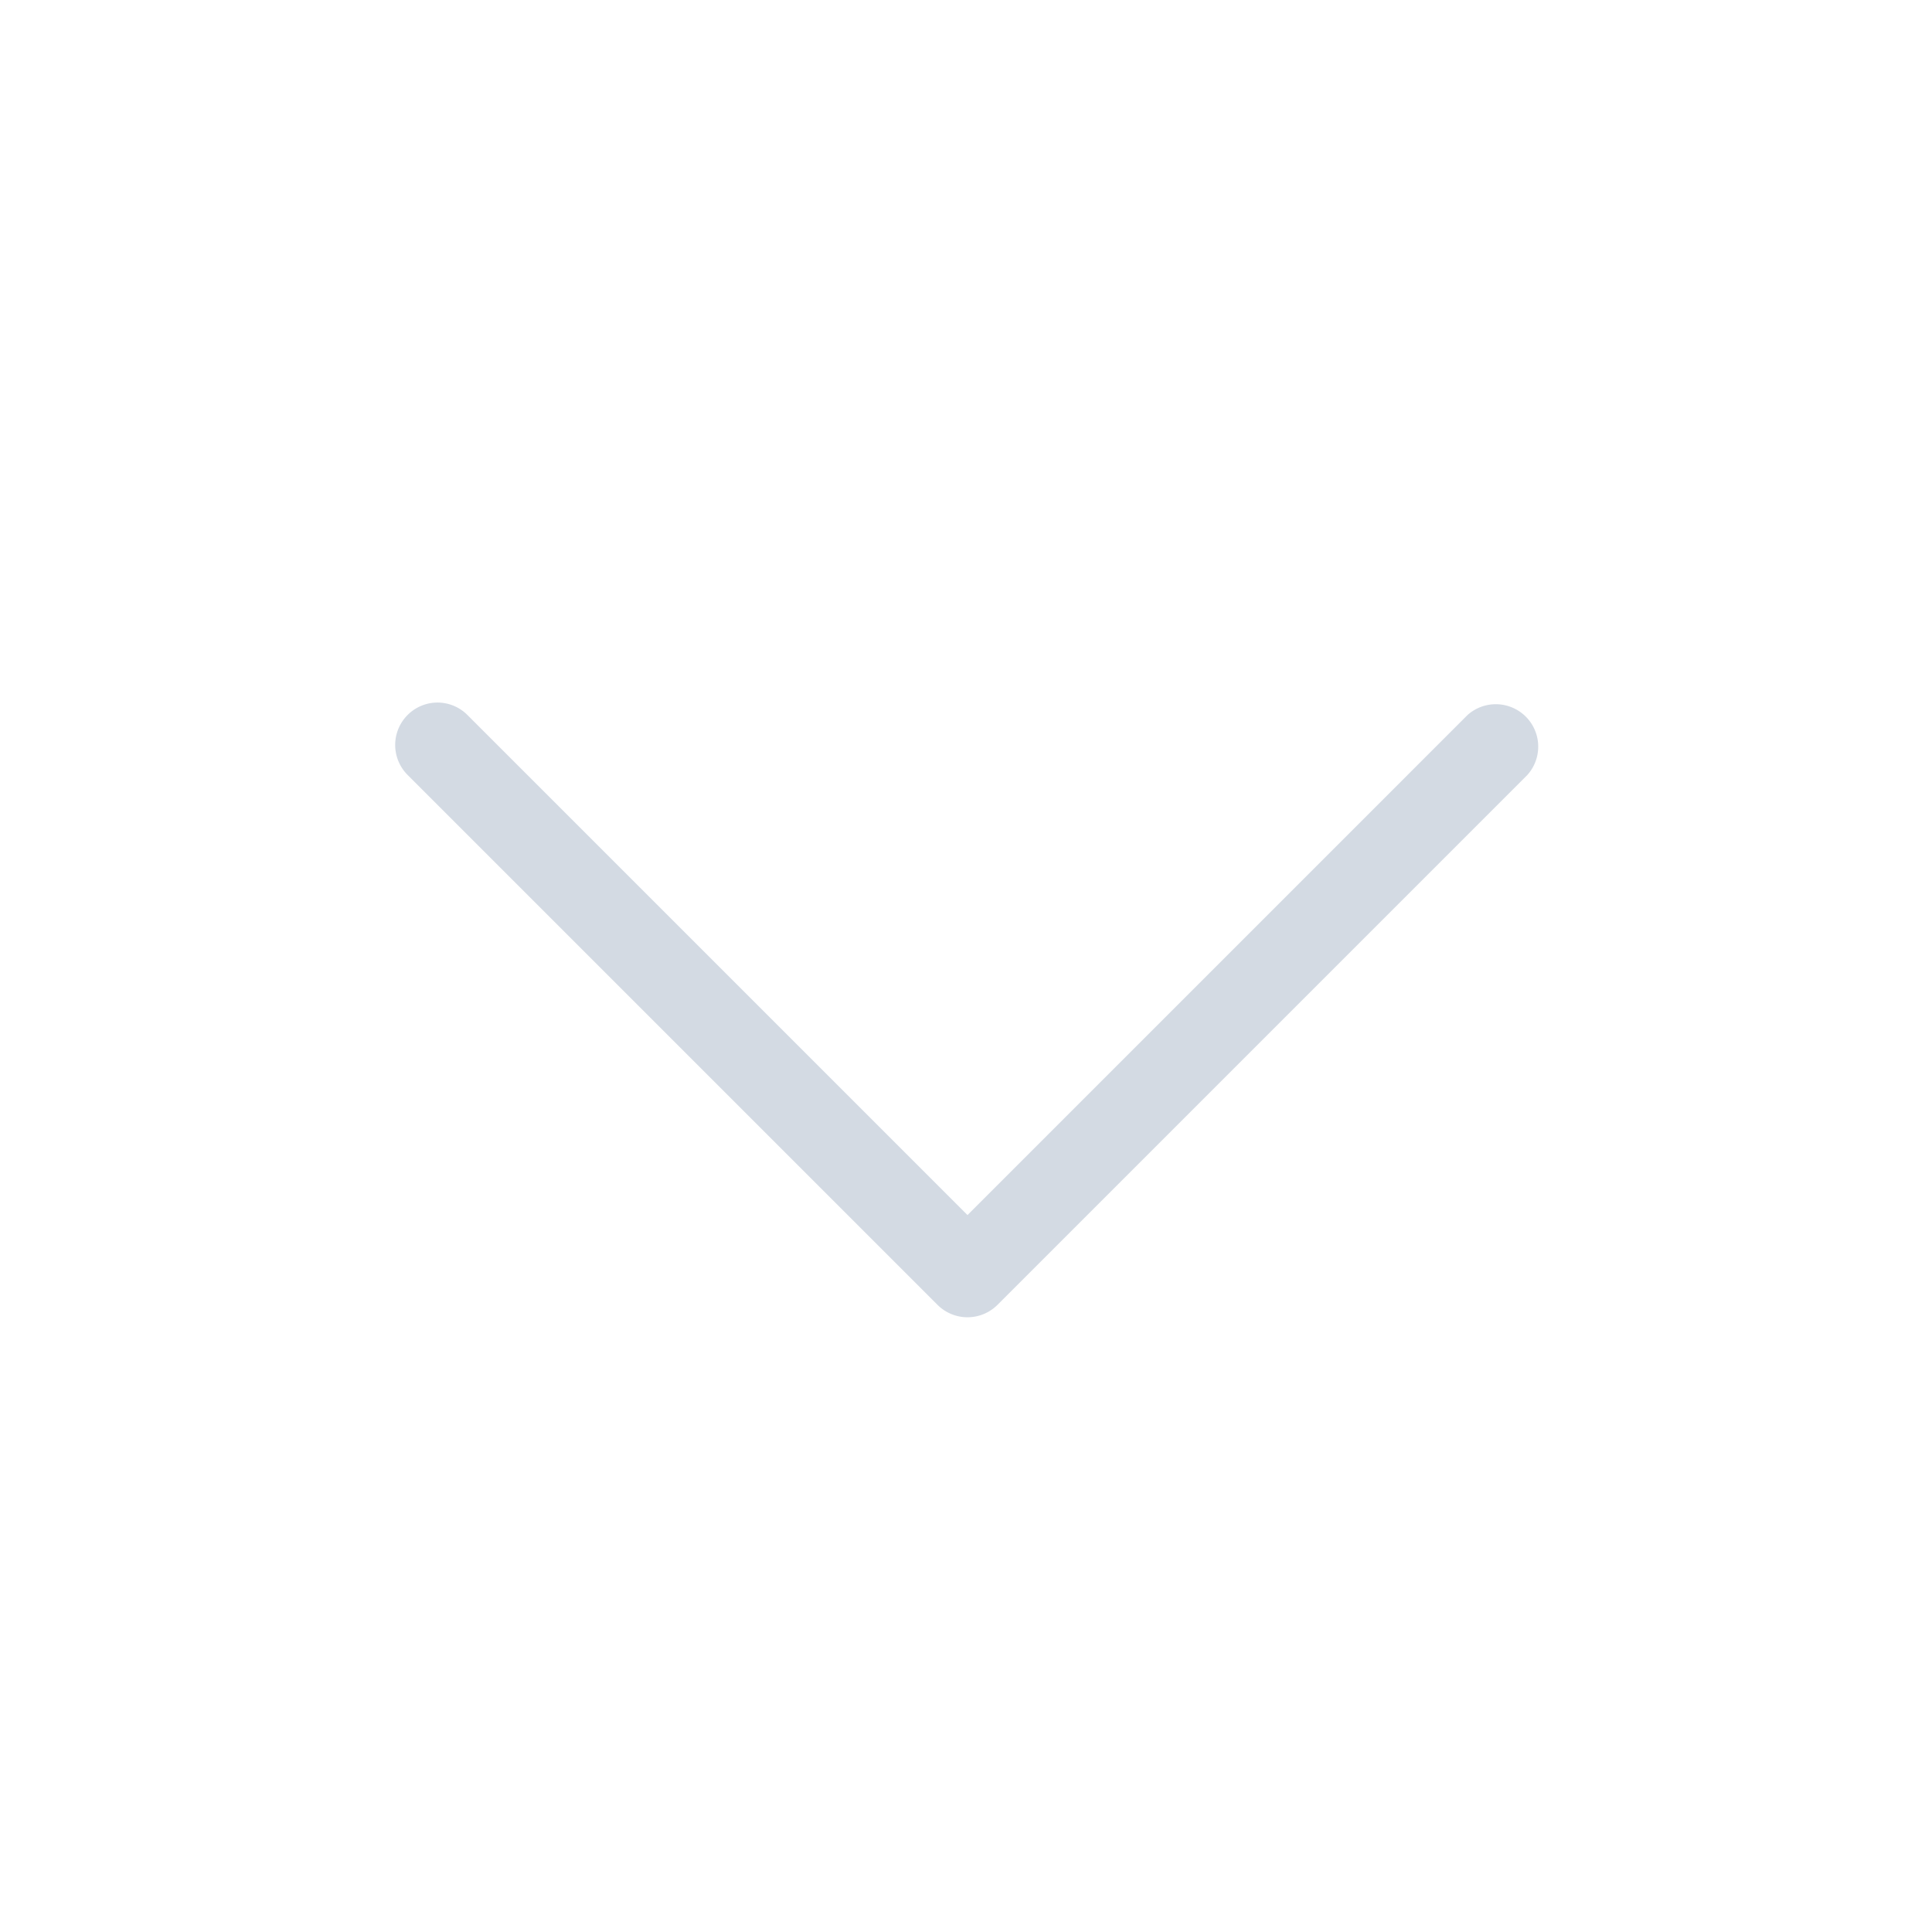 <?xml version="1.0" encoding="UTF-8" standalone="no"?>
<svg
   id="svg4306"
   width="22"
   height="22"
   version="1.1"
   style="enable-background:new"
   sodipodi:docname="minimize.svg"
   inkscape:version="1.1.2 (0a00cf5339, 2022-02-04)"
   xmlns:inkscape="http://www.inkscape.org/namespaces/inkscape"
   xmlns:sodipodi="http://sodipodi.sourceforge.net/DTD/sodipodi-0.dtd"
   xmlns="http://www.w3.org/2000/svg"
   xmlns:svg="http://www.w3.org/2000/svg"
   xmlns:rdf="http://www.w3.org/1999/02/22-rdf-syntax-ns#"
   xmlns:cc="http://creativecommons.org/ns#"
   xmlns:dc="http://purl.org/dc/elements/1.1/">
  <g
     id="pressed-inactive-center"
     transform="translate(44,22)">
    <rect
       style="opacity:0.001;fill:#000000;fill-opacity:1;fill-rule:nonzero;stroke:none;stroke-width:2;stroke-linecap:round;stroke-linejoin:round;stroke-miterlimit:4;stroke-dasharray:none;stroke-opacity:1"
       y="0"
       x="0"
       height="22"
       width="22"
       id="rect4266-3-6-5" />
    <rect
       width="18.664"
       height="18.664"
       rx="9.332"
       ry="9.332"
       x="1.668"
       y="1.668"
       id="rect3000-9-3-3-6-9"
       style="color:#000000;display:inline;overflow:visible;visibility:visible;fill:#616190;fill-opacity:1;stroke:#000405;stroke-width:1.336;stroke-opacity:0.01;marker:none;enable-background:accumulate" />
    <path
       d="m 4.982,8 a 0.483,0.483 0 0 1 0.341,0.142 l 5.694,5.694 5.694,-5.694 a 0.483,0.483 0 0 1 0.682,0.682 l -6.035,6.035 a 0.483,0.483 0 0 1 -0.682,0 L 4.641,8.824 A 0.483,0.483 0 0 1 4.982,8 Z"
       id="path4-3-3-7-1"
       style="fill:#d3dae3;fill-opacity:1;stroke-width:0.161;enable-background:new" />
  </g>
  <g
     id="hover-inactive-center"
     transform="translate(22,22)">
    <rect
       id="rect4266-3-67"
       width="22"
       height="22"
       x="0"
       y="0"
       style="opacity:0.001;fill:#000000;fill-opacity:1;fill-rule:nonzero;stroke:none;stroke-width:2;stroke-linecap:round;stroke-linejoin:round;stroke-miterlimit:4;stroke-dasharray:none;stroke-opacity:1" />
    <rect
       width="18.664"
       height="18.664"
       rx="9.332"
       ry="9.332"
       x="1.668"
       y="1.668"
       id="rect3000-9-3-3-6-2"
       style="color:#000000;display:inline;overflow:visible;visibility:visible;fill:#616190;fill-opacity:0.6;stroke:#000405;stroke-width:1.336;stroke-opacity:0.01;marker:none;enable-background:accumulate" />
    <path
       d="m 4.982,8 a 0.483,0.483 0 0 1 0.341,0.142 l 5.694,5.694 5.694,-5.694 a 0.483,0.483 0 0 1 0.682,0.682 l -6.035,6.035 a 0.483,0.483 0 0 1 -0.682,0 L 4.641,8.824 A 0.483,0.483 0 0 1 4.982,8 Z"
       id="path4-3-3-7-7"
       style="fill:#d3dae3;fill-opacity:1;stroke-width:0.161;enable-background:new" />
  </g>
  <defs
     id="defs26" />
  <sodipodi:namedview
     inkscape:document-rotation="0"
     pagecolor="#b2b2b2"
     bordercolor="#666666"
     borderopacity="1"
     objecttolerance="10"
     gridtolerance="10"
     guidetolerance="10"
     inkscape:pageopacity="0"
     inkscape:pageshadow="2"
     inkscape:window-width="1920"
     inkscape:window-height="1009"
     id="namedview24"
     showgrid="false"
     inkscape:zoom="7.9999996"
     inkscape:cx="34.562502"
     inkscape:cy="21.625001"
     inkscape:window-x="0"
     inkscape:window-y="0"
     inkscape:window-maximized="1"
     inkscape:current-layer="svg4306"
     inkscape:snap-bbox="true"
     inkscape:bbox-nodes="true"
     inkscape:lockguides="true"
     inkscape:pagecheckerboard="0">
    <inkscape:grid
       type="xygrid"
       id="grid853"
       originx="0"
       originy="0" />
  </sodipodi:namedview>
  <style
     type="text/css"
     id="current-color-scheme" />
  <g
     id="inactive-center"
     transform="translate(44,22)">
    <rect
       style="opacity:0.001;fill:#000000;fill-opacity:1;fill-rule:nonzero;stroke:none;stroke-width:2;stroke-linecap:round;stroke-linejoin:round;stroke-miterlimit:4;stroke-dasharray:none;stroke-opacity:1"
       y="0"
       x="-44"
       height="22"
       width="22"
       id="rect4266-9" />
    <rect
       width="18.664"
       height="18.664"
       rx="9.332"
       ry="9.332"
       x="-42.332"
       y="1.668"
       id="rect3000-9-3-3"
       style="color:#000000;display:inline;overflow:visible;visibility:visible;opacity:0.01;fill:#006499;fill-opacity:0.01;stroke:#000405;stroke-width:1.336;stroke-opacity:0.318;marker:none;enable-background:accumulate" />
    <path
       d="m -39.018,8 a 0.483,0.483 0 0 1 0.341,0.142 l 5.694,5.694 5.694,-5.694 a 0.483,0.483 0 0 1 0.682,0.682 l -6.035,6.035 a 0.483,0.483 0 0 1 -0.682,0 L -39.359,8.824 A 0.483,0.483 0 0 1 -39.018,8 Z"
       id="path4-3-3"
       style="fill:#088699;fill-opacity:1;stroke-width:0.161;enable-background:new" />
  </g>
  <g
     id="active-center"
     transform="translate(44,22)">
    <rect
       id="rect4266"
       width="22"
       height="22"
       x="-44"
       y="-22"
       style="opacity:0.001;fill:#000000;fill-opacity:1;fill-rule:nonzero;stroke:none;stroke-width:2;stroke-linecap:round;stroke-linejoin:round;stroke-miterlimit:4;stroke-dasharray:none;stroke-opacity:1" />
    <rect
       width="18.664"
       height="18.664"
       rx="9.332"
       ry="9.332"
       x="-42.332"
       y="-20.332"
       id="rect3000-9-3-3-6"
       style="color:#000000;display:inline;overflow:visible;visibility:visible;opacity:0.01;fill:#006499;fill-opacity:0.01;stroke:#000405;stroke-width:1.336;stroke-opacity:0.318;marker:none;enable-background:accumulate" />
    <path
       d="m -39.018,-14 a 0.483,0.483 0 0 1 0.341,0.142 l 5.694,5.694 5.694,-5.694 a 0.483,0.483 0 0 1 0.682,0.682 l -6.035,6.035 a 0.483,0.483 0 0 1 -0.682,0 l -6.035,-6.035 A 0.483,0.483 0 0 1 -39.018,-14 Z"
       id="path4-3-3-7"
       style="fill:#d3dae3;fill-opacity:1;stroke-width:0.161;enable-background:new" />
  </g>
  <g
     id="hover-center"
     transform="translate(22)">
    <g
       id="g27">
      <rect
         style="opacity:0.001;fill:#000000;fill-opacity:1;fill-rule:nonzero;stroke:none;stroke-width:2;stroke-linecap:round;stroke-linejoin:round;stroke-miterlimit:4;stroke-dasharray:none;stroke-opacity:1"
         y="0"
         x="0"
         height="22"
         width="22"
         id="rect4266-3" />
    </g>
    <rect
       width="18.664"
       height="18.664"
       rx="9.332"
       ry="9.332"
       x="1.668"
       y="1.668"
       id="rect3000-9-3-3-6-5"
       style="color:#000000;display:inline;overflow:visible;visibility:visible;fill:#616190;fill-opacity:0.6;stroke:#4e4e7e;stroke-width:1.336;stroke-opacity:0.01;marker:none;enable-background:accumulate" />
    <path
       d="m 4.982,8 a 0.483,0.483 0 0 1 0.341,0.142 l 5.694,5.694 5.694,-5.694 a 0.483,0.483 0 0 1 0.682,0.682 l -6.035,6.035 a 0.483,0.483 0 0 1 -0.682,0 L 4.641,8.824 A 0.483,0.483 0 0 1 4.982,8 Z"
       id="path4-3-3-7-3"
       style="fill:#d3dae3;fill-opacity:1;stroke-width:0.161;enable-background:new" />
  </g>
  <g
     id="pressed-center"
     transform="translate(44)">
    <rect
       id="rect4266-3-6"
       width="22"
       height="22"
       x="0"
       y="0"
       style="opacity:0.001;fill:#000000;fill-opacity:1;fill-rule:nonzero;stroke:none;stroke-width:2;stroke-linecap:round;stroke-linejoin:round;stroke-miterlimit:4;stroke-dasharray:none;stroke-opacity:1" />
    <rect
       width="18.664"
       height="18.664"
       rx="9.332"
       ry="9.332"
       x="1.668"
       y="1.668"
       id="rect3000-9-3-3-6-56"
       style="color:#000000;display:inline;overflow:visible;visibility:visible;fill:#616190;fill-opacity:1;stroke:#000405;stroke-width:1.336;stroke-opacity:0.01;marker:none;enable-background:accumulate" />
    <path
       d="m 4.982,8 a 0.483,0.483 0 0 1 0.341,0.142 l 5.694,5.694 5.694,-5.694 a 0.483,0.483 0 0 1 0.682,0.682 l -6.035,6.035 a 0.483,0.483 0 0 1 -0.682,0 L 4.641,8.824 A 0.483,0.483 0 0 1 4.982,8 Z"
       id="path4-3-3-7-2"
       style="fill:#d3dae3;fill-opacity:1;stroke-width:0.161;enable-background:new" />
  </g>
</svg>
